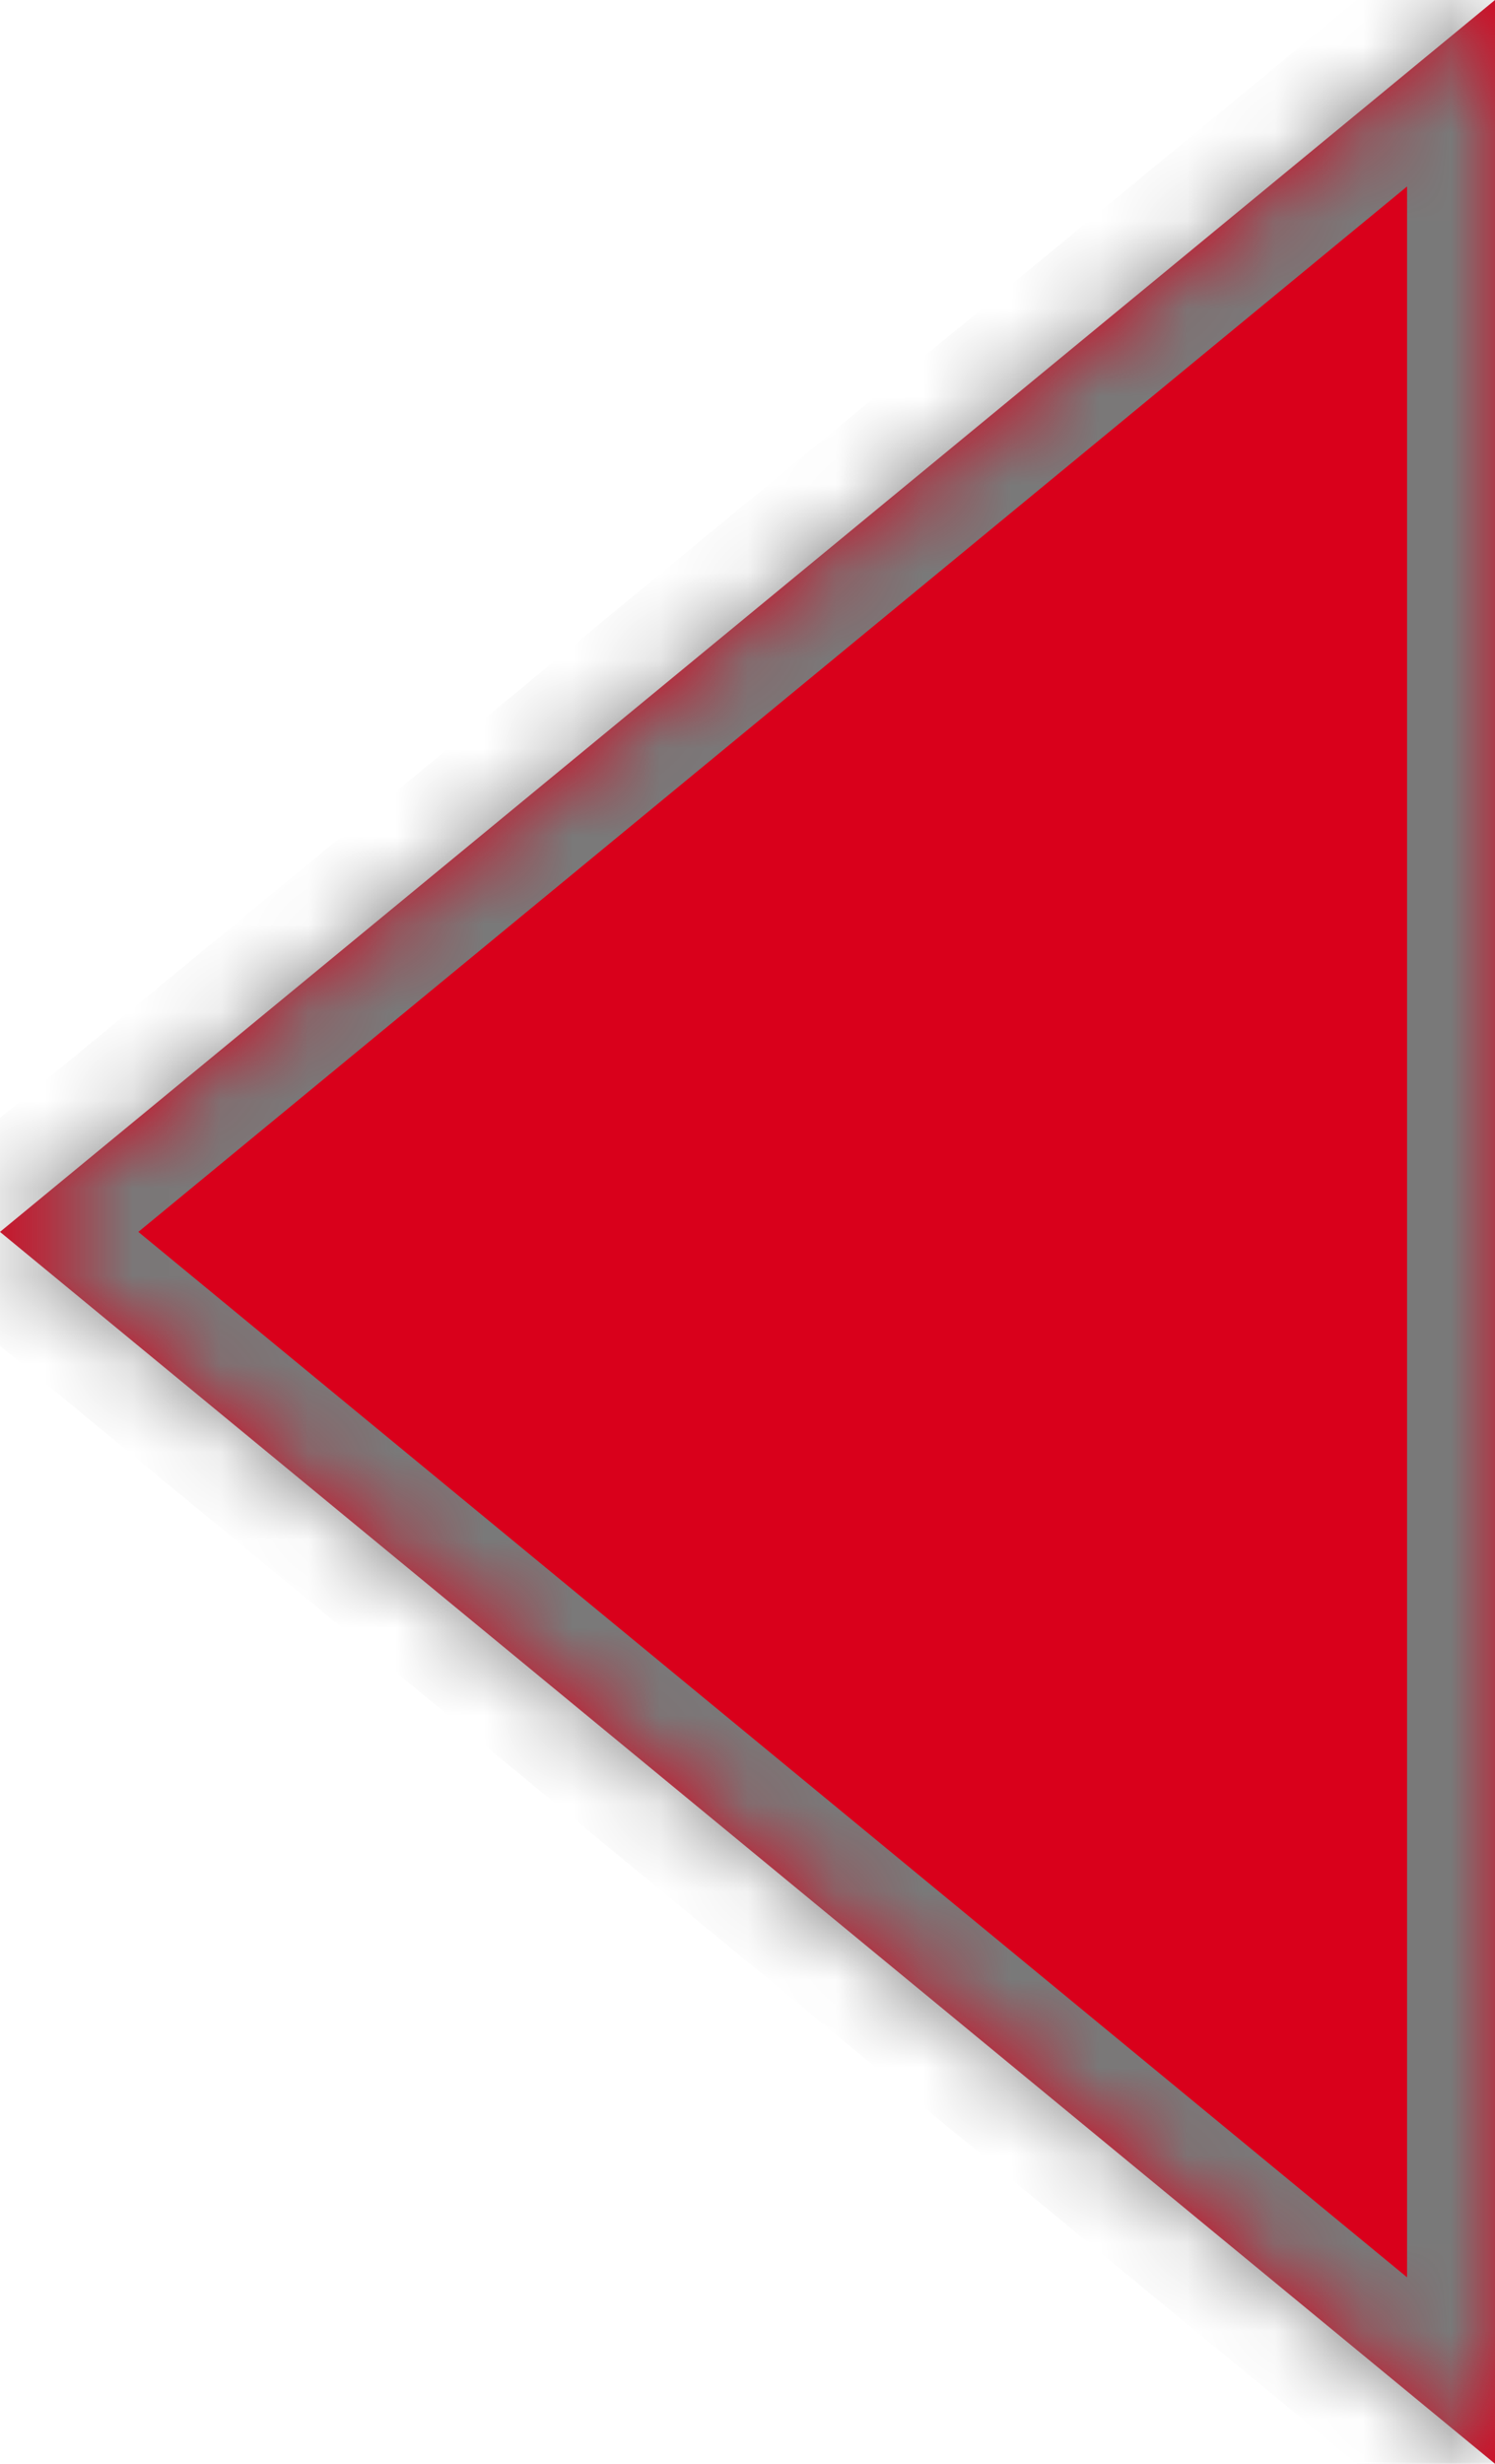 ﻿<?xml version="1.0" encoding="utf-8"?>
<svg version="1.1" xmlns:xlink="http://www.w3.org/1999/xlink" width="17px" height="28px" xmlns="http://www.w3.org/2000/svg">
  <defs>
    <mask fill="white" id="clip1628">
      <path d="M 0 14  L 17 28  L 17 0  L 0 14  Z " fill-rule="evenodd" />
    </mask>
  </defs>
  <g transform="matrix(1 0 0 1 -58 -216 )">
    <path d="M 0 14  L 17 28  L 17 0  L 0 14  Z " fill-rule="nonzero" fill="#d9001b" stroke="none" transform="matrix(1 0 0 1 58 216 )" />
    <path d="M 0 14  L 17 28  L 17 0  L 0 14  Z " stroke-width="2" stroke="#797979" fill="none" transform="matrix(1 0 0 1 58 216 )" mask="url(#clip1628)" />
  </g>
</svg>
